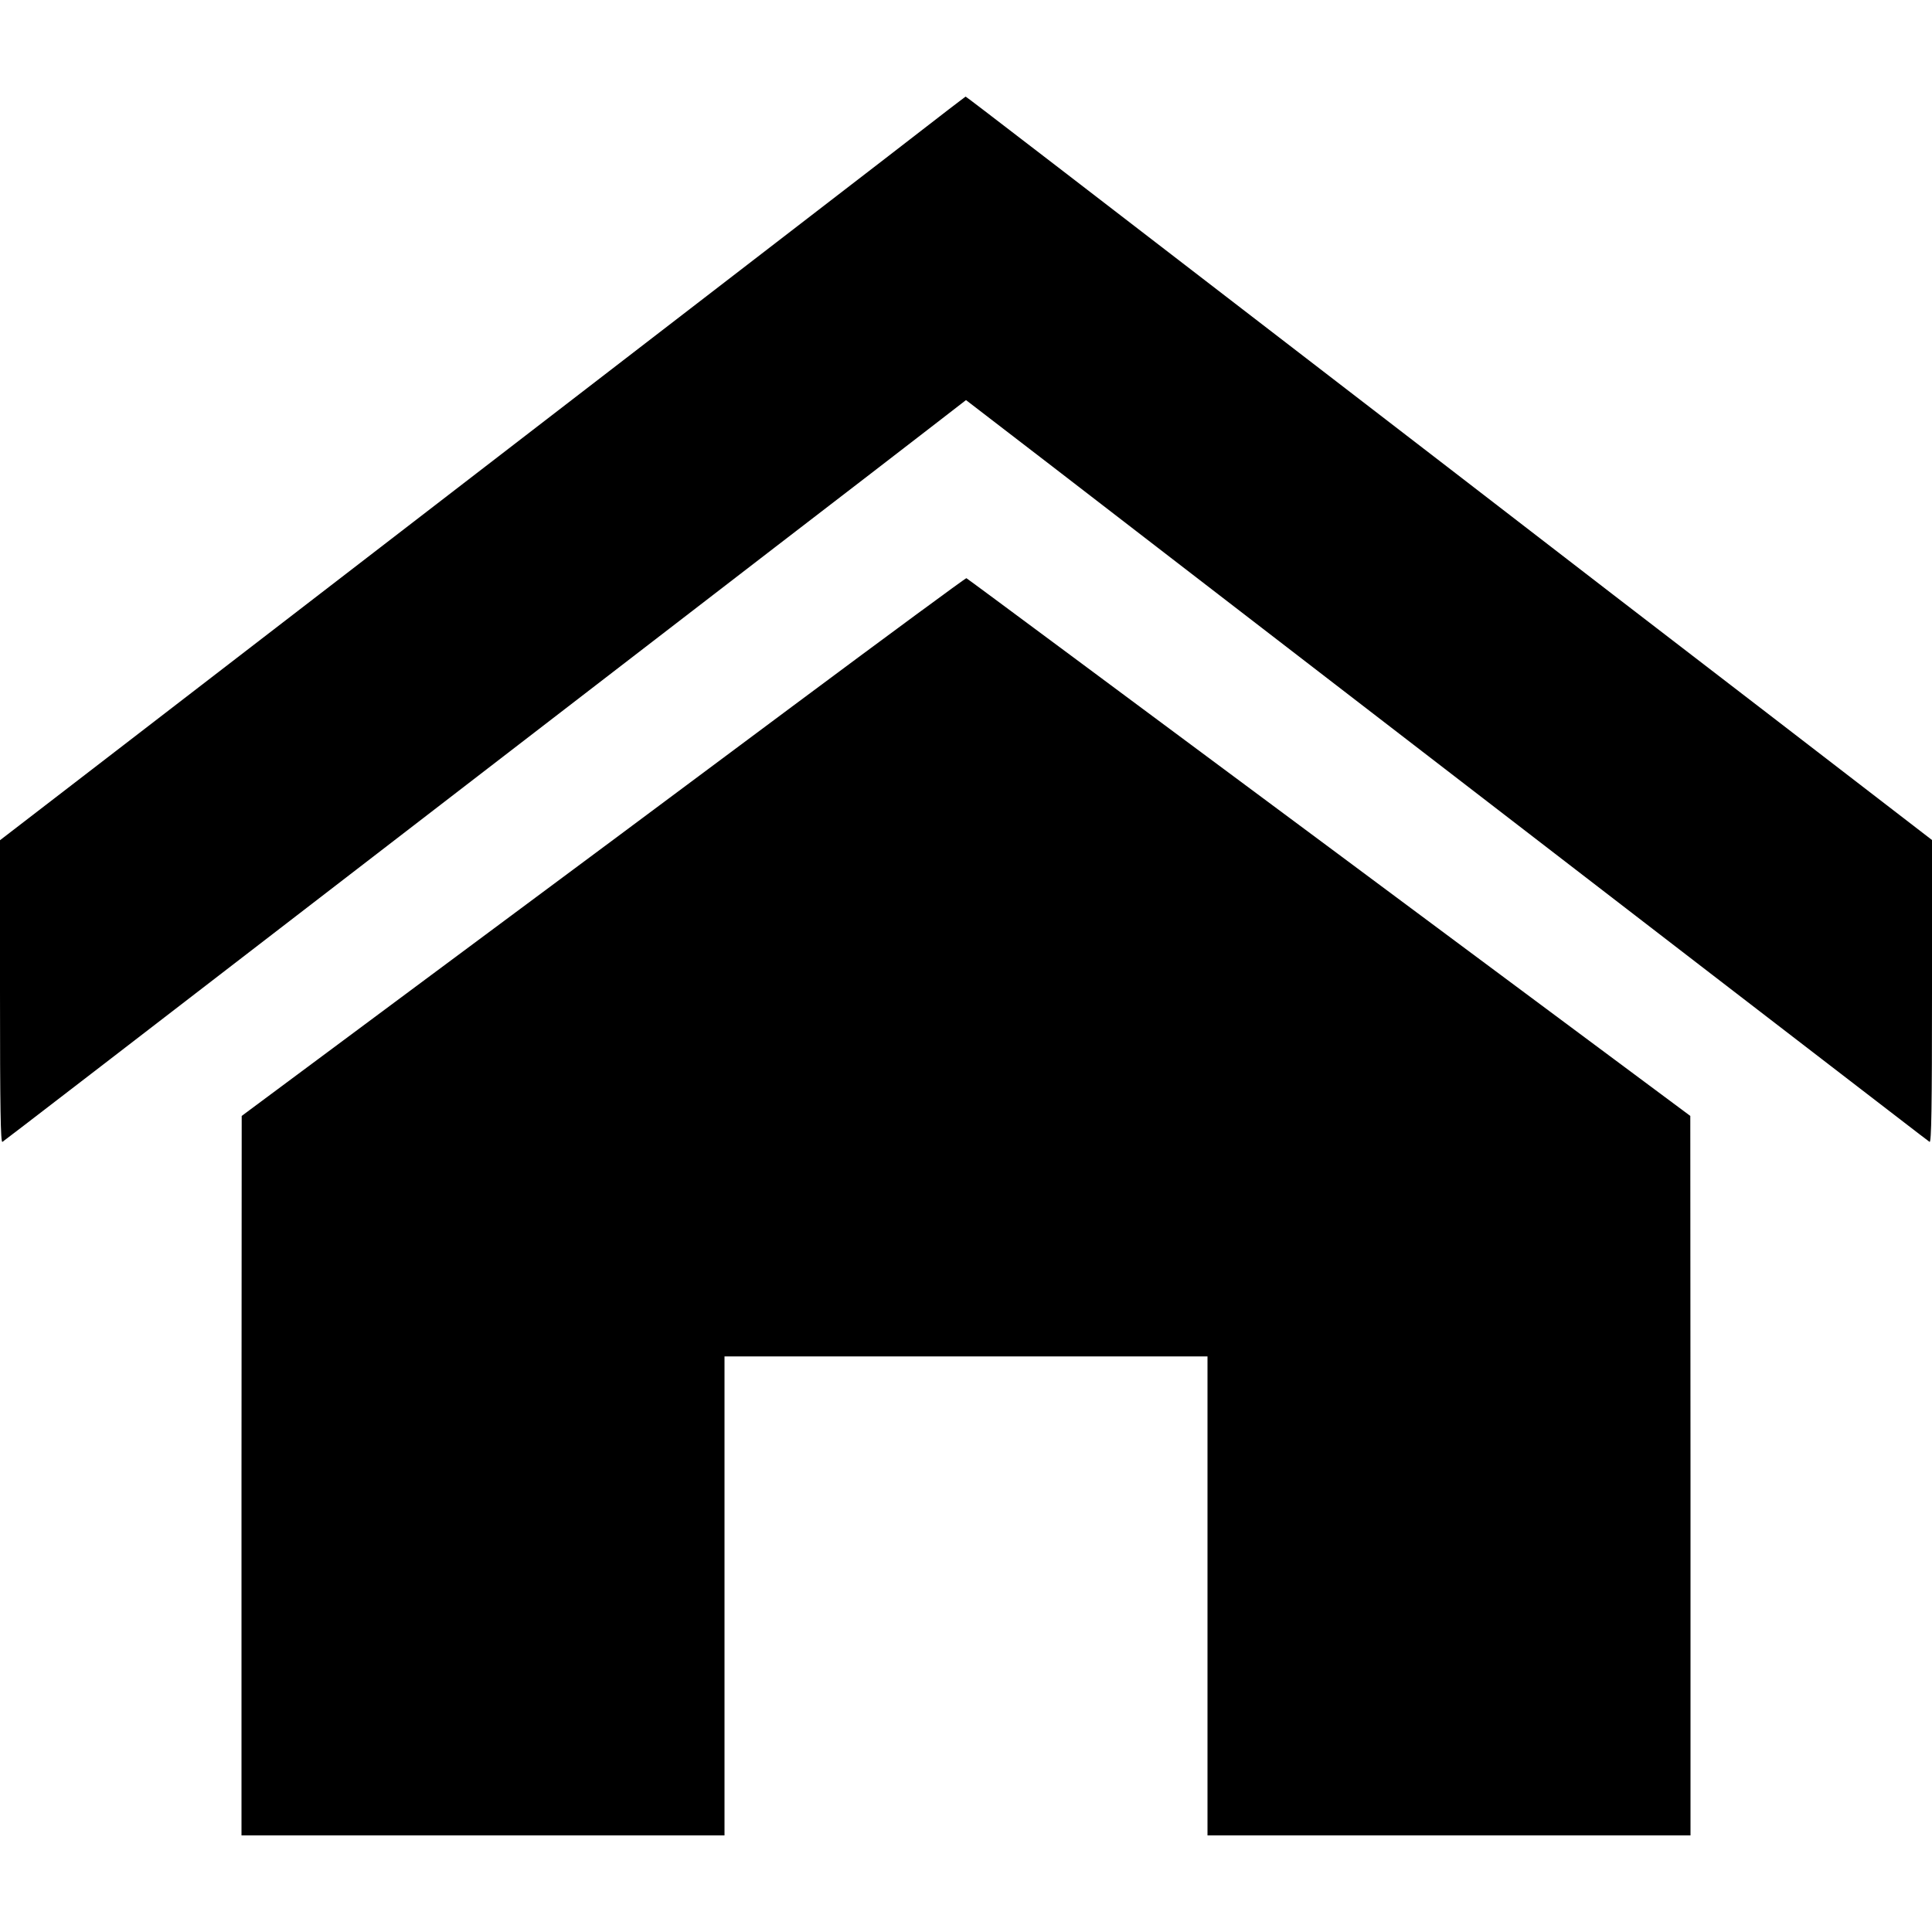 <?xml version="1.0" standalone="no"?>
<!DOCTYPE svg PUBLIC "-//W3C//DTD SVG 20010904//EN"
 "http://www.w3.org/TR/2001/REC-SVG-20010904/DTD/svg10.dtd">
<svg version="1.0" xmlns="http://www.w3.org/2000/svg"
 width="960pt" height="960pt" viewBox="0 0 960 960"
 preserveAspectRatio="xMidYMid meet">
<g transform="translate(0,960) scale(0.1,-0.1)"
fill="#000000" stroke="none">
<path d="M4715 9057 c-44 -35 -483 -373 -975 -752 -492 -379 -1277 -984 -1745
-1344 -467 -360 -1108 -853 -1422 -1095 l-573 -441 0 -753 c0 -581 3 -751 12
-746 11 7 454 348 2538 1953 382 294 967 745 1300 1001 333 256 683 525 778
599 l172 133 428 -329 c235 -181 870 -671 1412 -1088 542 -417 1356 -1044
1810 -1394 454 -349 893 -687 976 -751 83 -64 156 -120 162 -124 9 -5 12 171
12 746 l0 754 -787 606 c-434 333 -1155 888 -1603 1234 -2015 1551 -2408 1854
-2412 1854 -1 -1 -39 -29 -83 -63z"/>
<path d="M3933 6087 c-473 -353 -1282 -955 -1797 -1337 l-935 -695 -1 -1787 0
-1788 1200 0 1200 0 0 1190 0 1190 1200 0 1200 0 0 -1190 0 -1190 1200 0 1200
0 0 1788 -1 1787 -1795 1335 c-988 734 -1798 1336 -1802 1337 -4 1 -395 -287
-869 -640z"/>
</g>
</svg>
